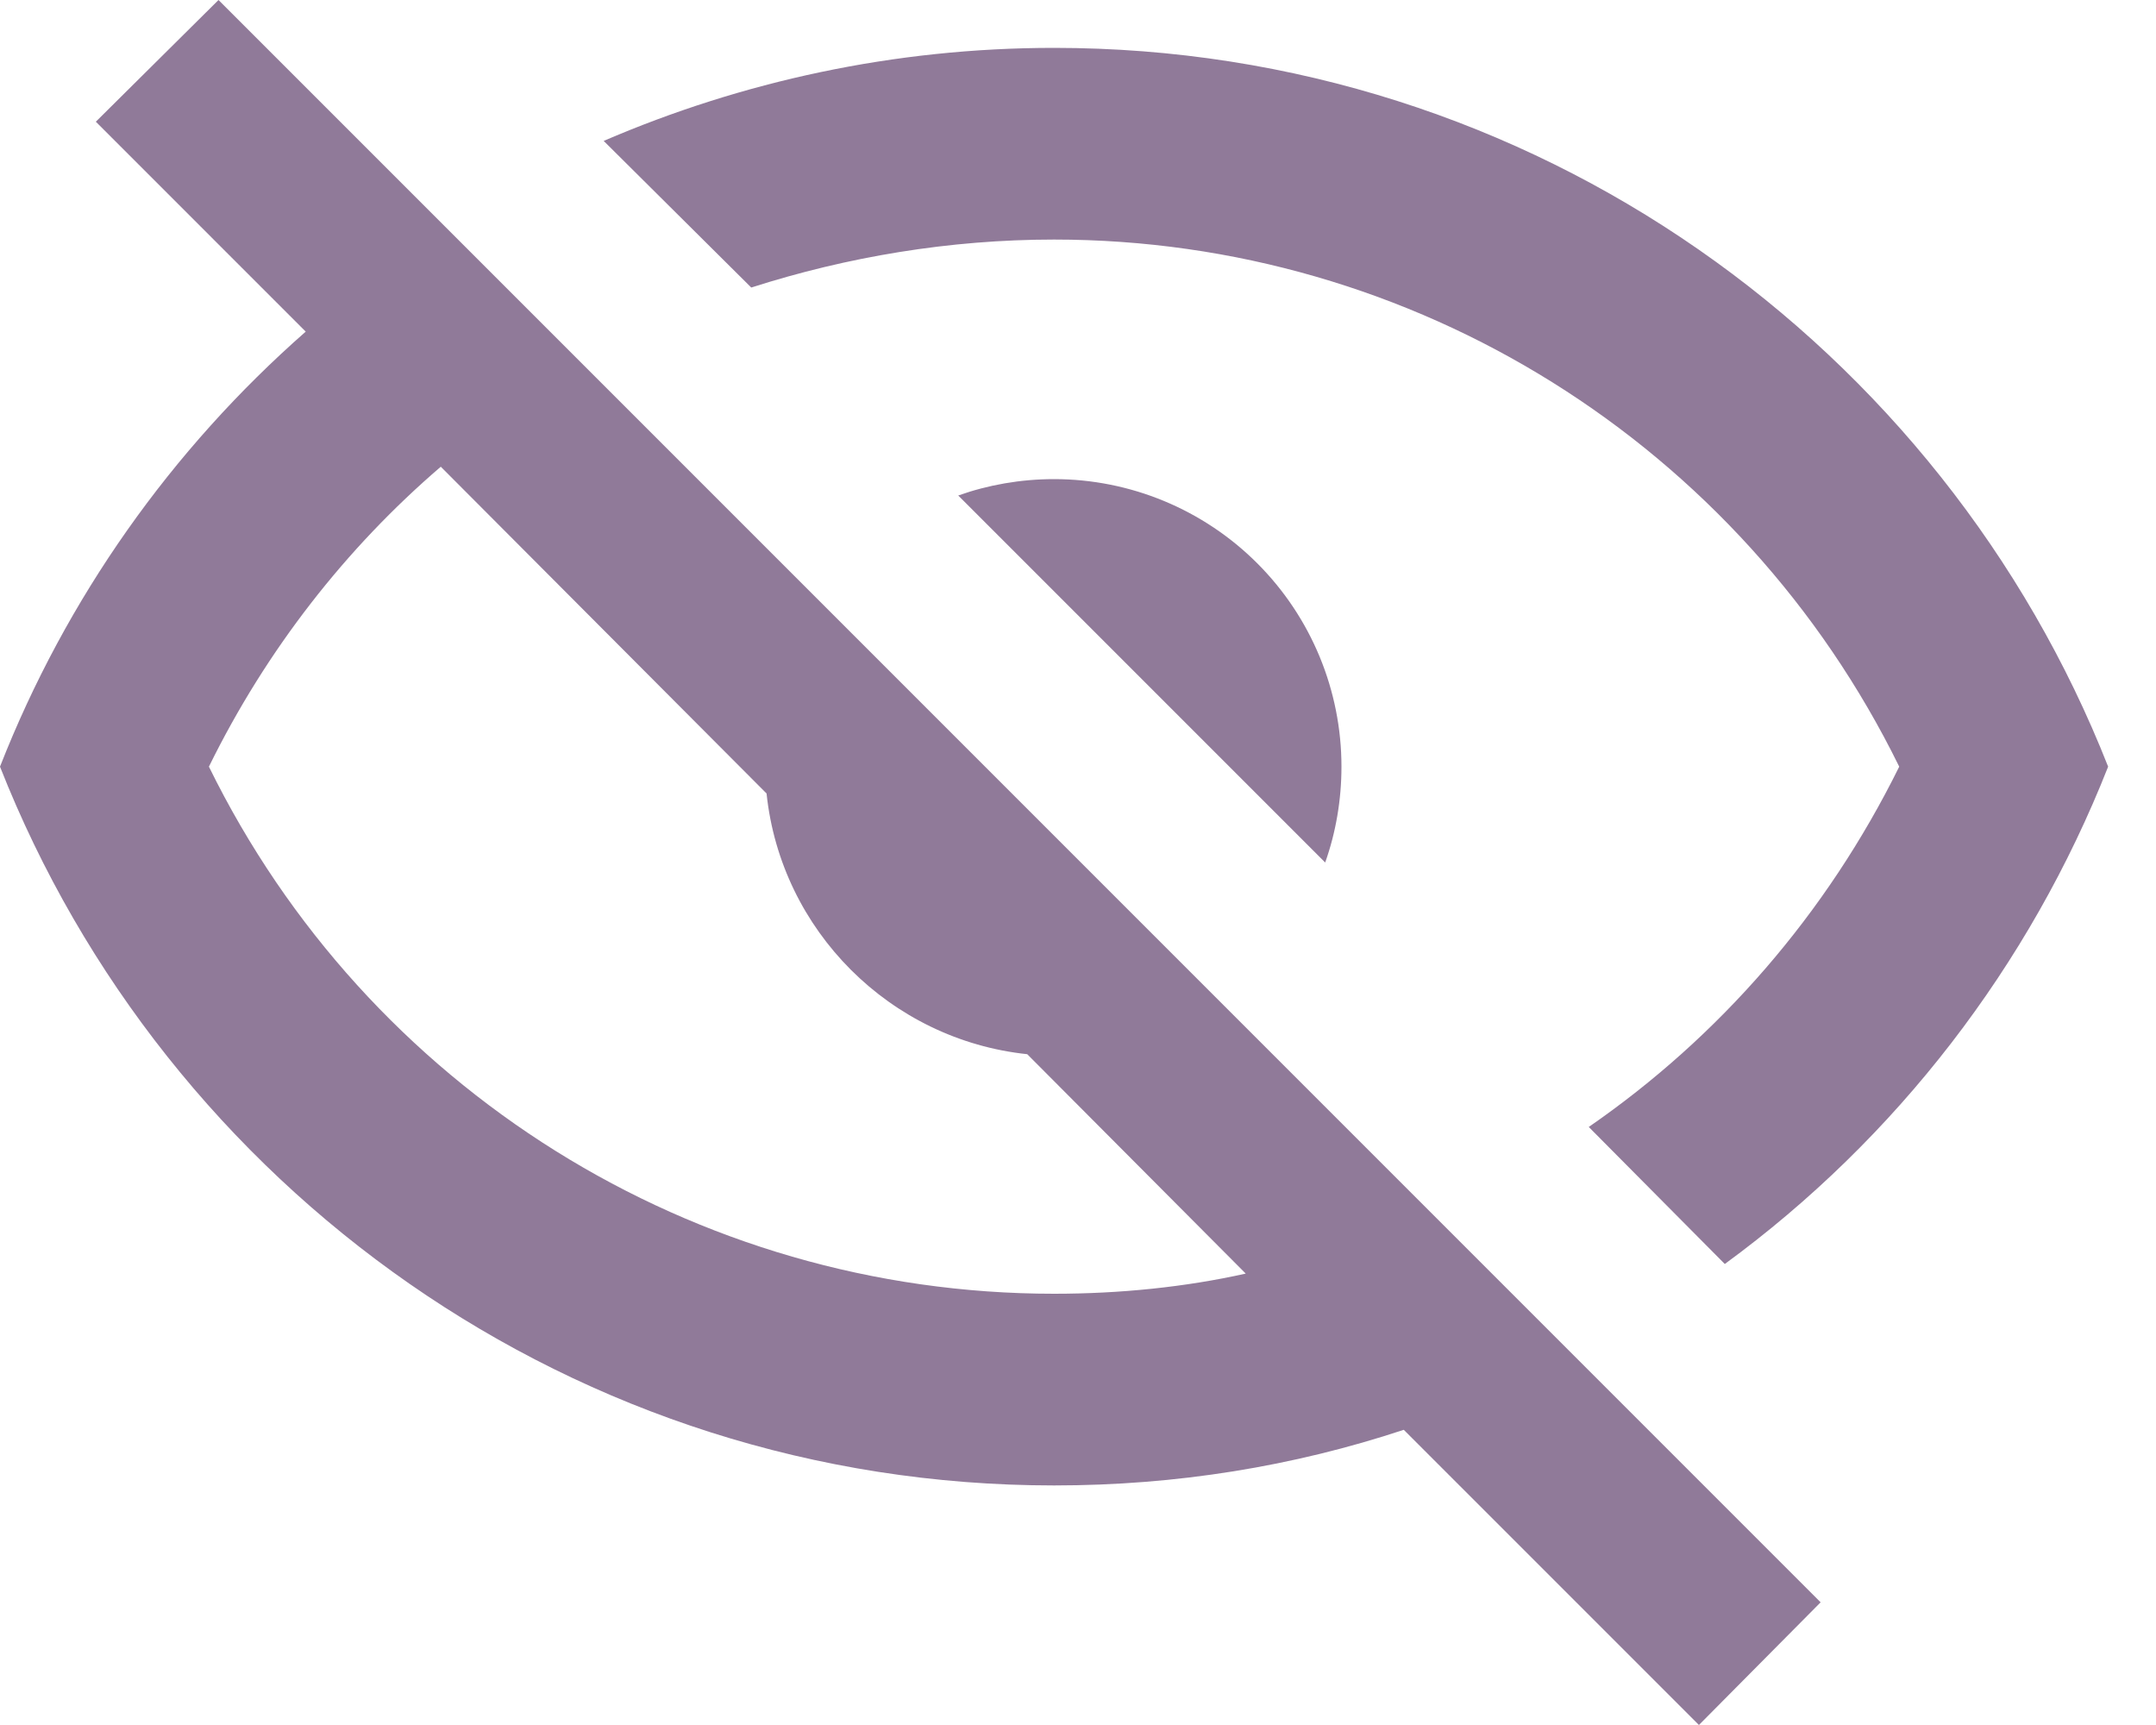 <svg width="20" height="16" viewBox="0 0 20 16" fill="none" xmlns="http://www.w3.org/2000/svg">
<path d="M0.889 1.129L2.027 0L16.889 14.862L15.76 16L13.022 13.262C12 13.6 10.916 13.778 9.778 13.778C5.333 13.778 1.538 11.013 0 7.111C0.613 5.547 1.591 4.169 2.836 3.076L0.889 1.129ZM9.778 4.444C10.485 4.444 11.163 4.725 11.663 5.225C12.164 5.726 12.444 6.404 12.444 7.111C12.444 7.422 12.391 7.724 12.293 8L8.889 4.596C9.164 4.498 9.467 4.444 9.778 4.444ZM9.778 0.444C14.222 0.444 18.018 3.209 19.556 7.111C18.827 8.96 17.591 10.56 16 11.724L14.738 10.453C15.947 9.618 16.942 8.48 17.618 7.111C16.151 4.124 13.12 2.222 9.778 2.222C8.809 2.222 7.858 2.382 6.969 2.667L5.6 1.307C6.88 0.756 8.293 0.444 9.778 0.444ZM1.938 7.111C3.404 10.098 6.436 12 9.778 12C10.391 12 10.996 11.938 11.556 11.813L9.529 9.778C8.258 9.644 7.244 8.631 7.111 7.36L4.089 4.329C3.209 5.084 2.471 6.027 1.938 7.111Z" fill="#907A99"/>
</svg>
